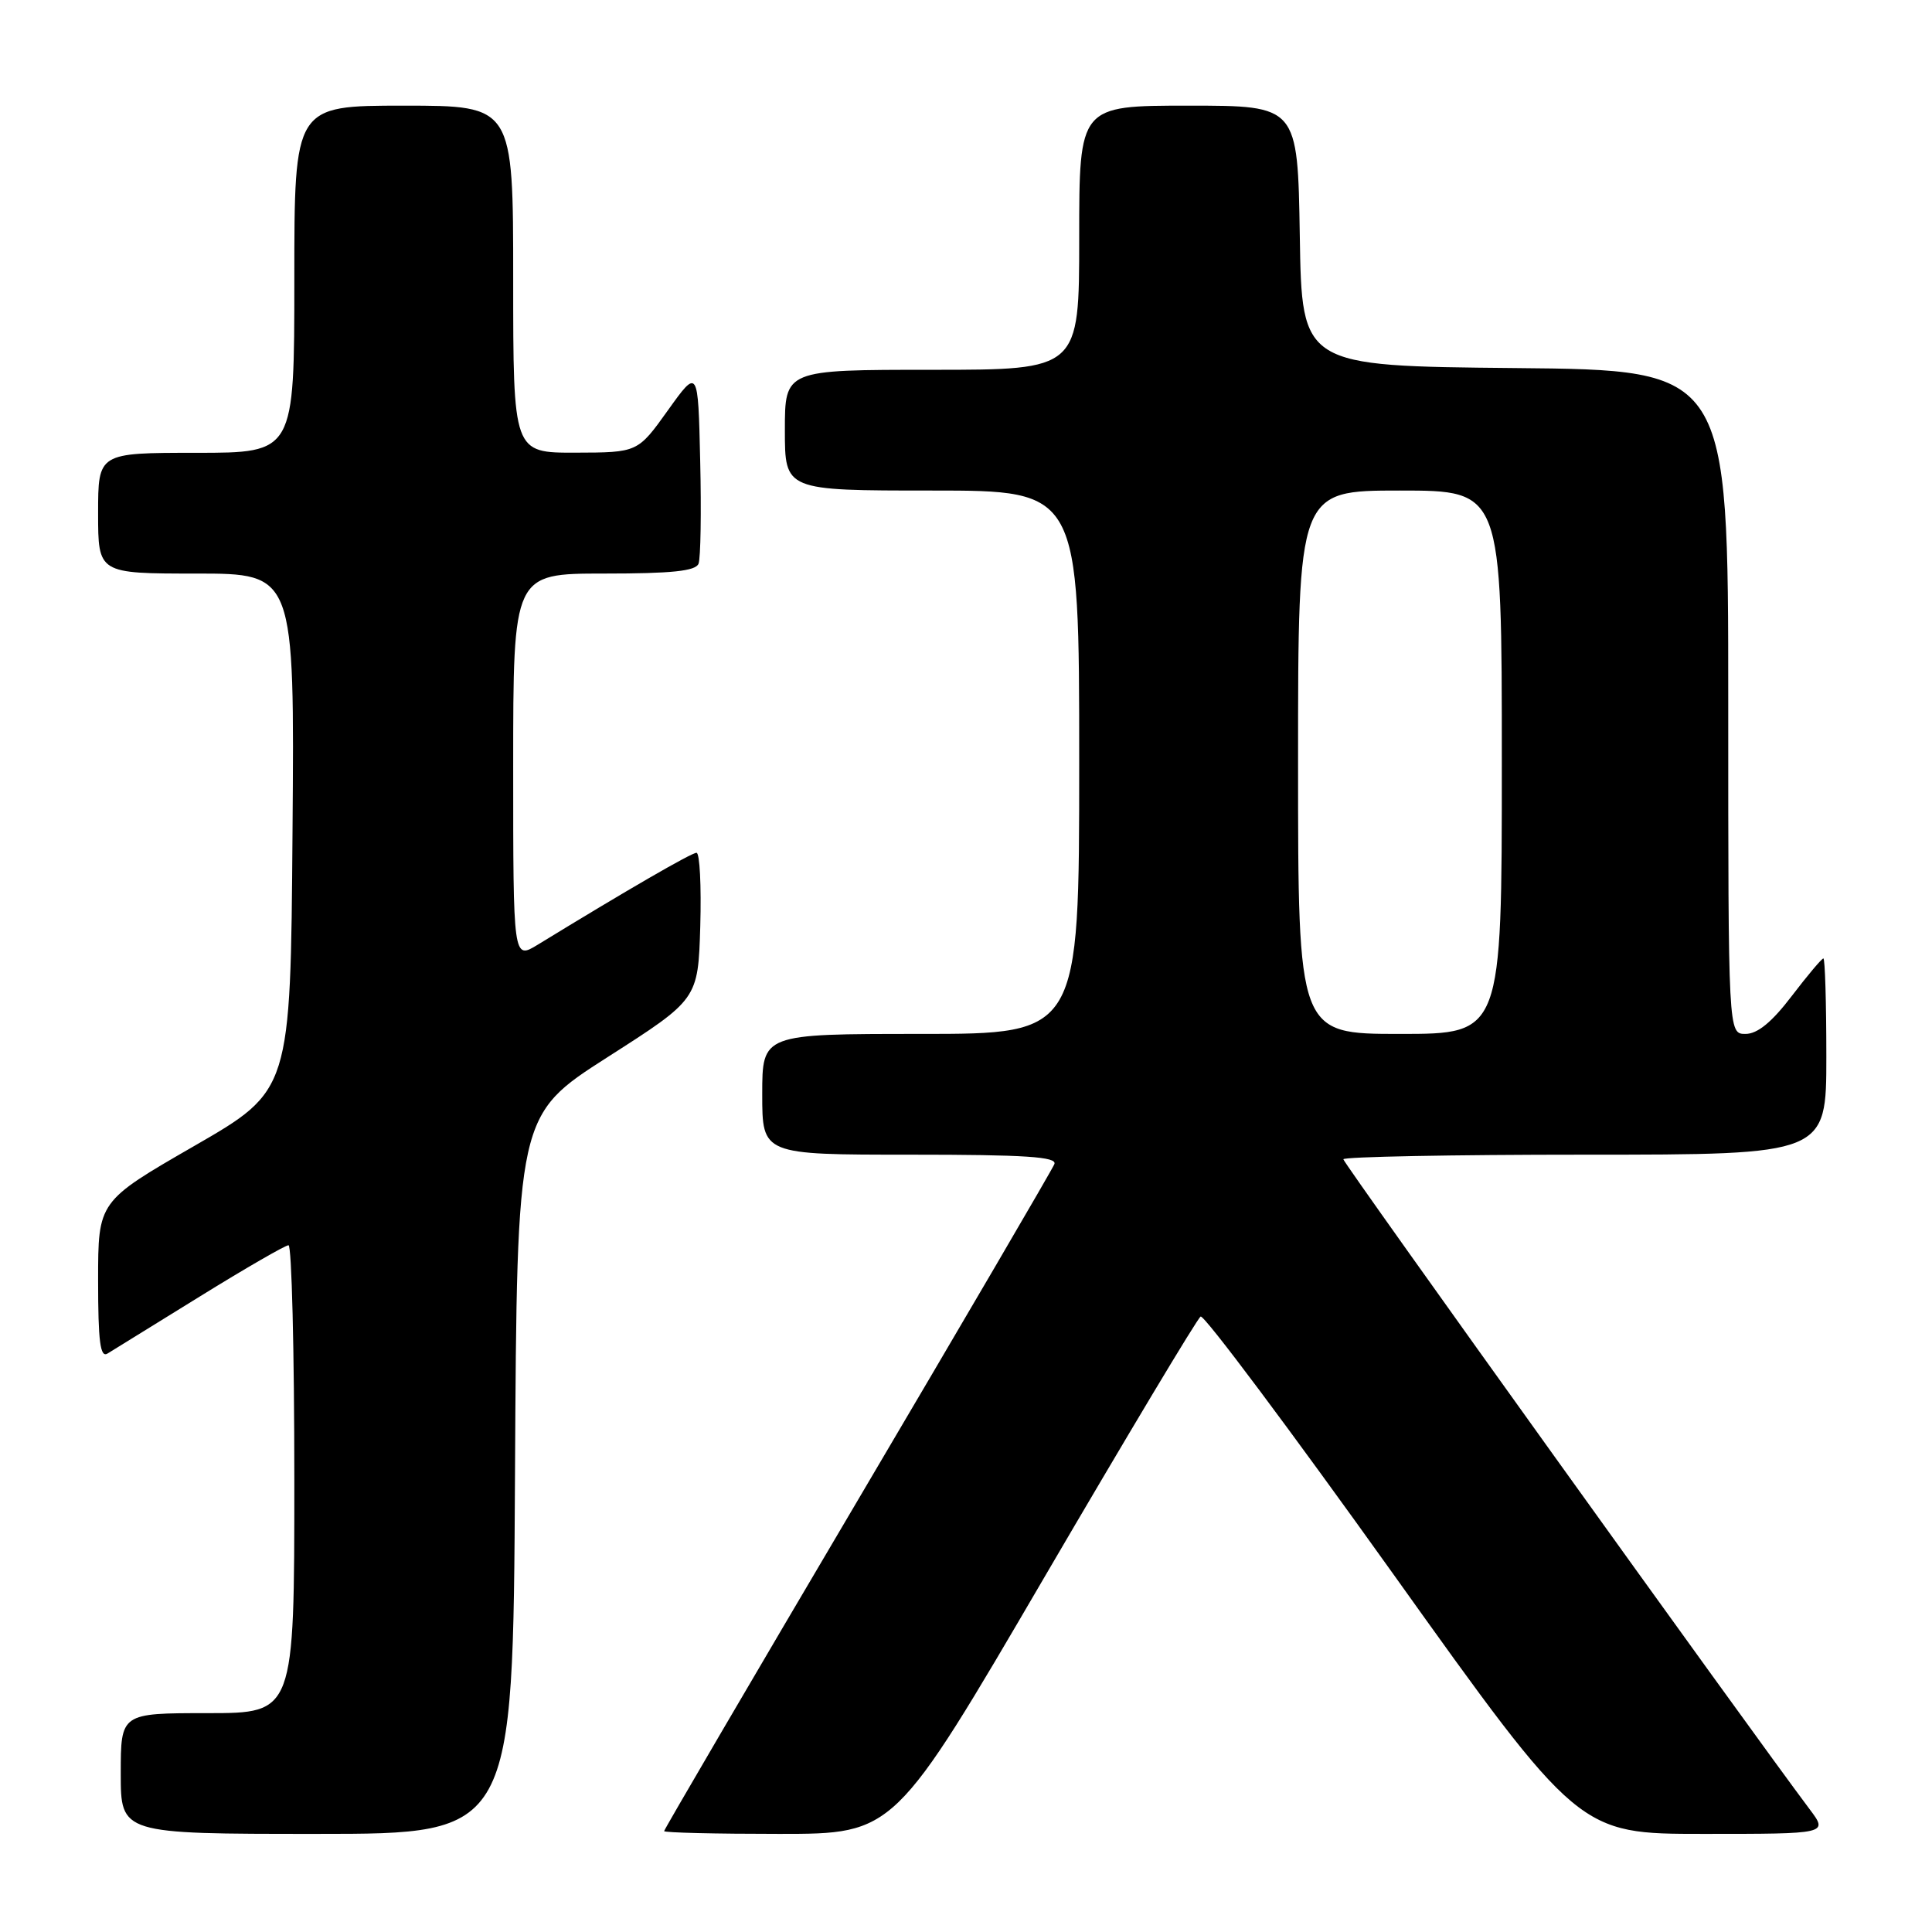 <?xml version="1.0" encoding="UTF-8" standalone="no"?>
<!DOCTYPE svg PUBLIC "-//W3C//DTD SVG 1.1//EN" "http://www.w3.org/Graphics/SVG/1.1/DTD/svg11.dtd" >
<svg xmlns="http://www.w3.org/2000/svg" xmlns:xlink="http://www.w3.org/1999/xlink" version="1.1" viewBox="0 0 256 256">
 <g >
 <path fill="currentColor"
d=" M 68.24 195.38 C 68.50 147.76 68.50 147.76 80.50 140.08 C 92.50 132.41 92.50 132.41 92.79 122.71 C 92.94 117.37 92.72 113.00 92.29 113.00 C 91.61 113.00 83.04 117.96 71.25 125.18 C 68.00 127.16 68.00 127.16 68.00 101.58 C 68.00 76.00 68.00 76.00 80.03 76.00 C 89.01 76.00 92.19 75.67 92.56 74.69 C 92.84 73.98 92.94 67.85 92.78 61.09 C 92.50 48.78 92.50 48.78 88.50 54.37 C 84.50 59.96 84.50 59.96 76.25 59.98 C 68.00 60.00 68.00 60.00 68.00 37.00 C 68.00 14.00 68.00 14.00 53.50 14.00 C 39.00 14.00 39.00 14.00 39.00 37.00 C 39.00 60.00 39.00 60.00 26.00 60.00 C 13.00 60.00 13.00 60.00 13.00 68.00 C 13.00 76.00 13.00 76.00 26.01 76.00 C 39.03 76.00 39.03 76.00 38.76 110.24 C 38.50 144.49 38.50 144.49 25.75 151.84 C 13.00 159.19 13.00 159.19 13.00 169.65 C 13.00 177.77 13.28 179.95 14.25 179.35 C 14.94 178.92 20.44 175.52 26.48 171.79 C 32.52 168.05 37.81 165.00 38.23 165.00 C 38.65 165.00 39.00 178.95 39.00 196.00 C 39.00 227.00 39.00 227.00 27.50 227.00 C 16.00 227.00 16.00 227.00 16.00 235.00 C 16.00 243.00 16.00 243.00 41.99 243.00 C 67.98 243.00 67.98 243.00 68.24 195.38 Z  M 138.40 208.97 C 149.34 190.26 158.64 174.72 159.09 174.45 C 159.53 174.17 170.98 189.49 184.55 208.48 C 209.21 243.00 209.21 243.00 225.72 243.00 C 242.24 243.00 242.24 243.00 239.80 239.75 C 231.72 229.00 178.00 154.12 178.00 153.61 C 178.00 153.28 192.40 153.00 210.00 153.00 C 242.00 153.00 242.00 153.00 242.00 140.00 C 242.00 132.85 241.82 127.00 241.61 127.00 C 241.39 127.00 239.50 129.25 237.40 132.00 C 234.78 135.44 232.87 137.00 231.29 137.00 C 229.00 137.00 229.00 137.00 229.00 93.02 C 229.00 49.03 229.00 49.03 200.75 48.77 C 172.50 48.50 172.50 48.50 172.23 31.25 C 171.95 14.00 171.95 14.00 157.48 14.00 C 143.00 14.00 143.00 14.00 143.00 31.50 C 143.00 49.00 143.00 49.00 123.50 49.00 C 104.00 49.00 104.00 49.00 104.00 57.00 C 104.00 65.00 104.00 65.00 123.50 65.00 C 143.00 65.00 143.00 65.00 143.00 101.00 C 143.00 137.00 143.00 137.00 122.00 137.00 C 101.00 137.00 101.00 137.00 101.00 145.00 C 101.00 153.00 101.00 153.00 120.61 153.00 C 135.89 153.00 140.10 153.28 139.71 154.25 C 139.44 154.94 127.69 175.02 113.61 198.88 C 99.52 222.75 88.00 242.43 88.00 242.63 C 88.00 242.84 94.87 243.00 103.26 243.00 C 118.52 243.00 118.52 243.00 138.40 208.97 Z  M 172.00 101.00 C 172.00 65.00 172.00 65.00 185.50 65.00 C 199.00 65.00 199.00 65.00 199.00 101.00 C 199.00 137.00 199.00 137.00 185.50 137.00 C 172.00 137.00 172.00 137.00 172.00 101.00 Z "/>
</g>
</svg>